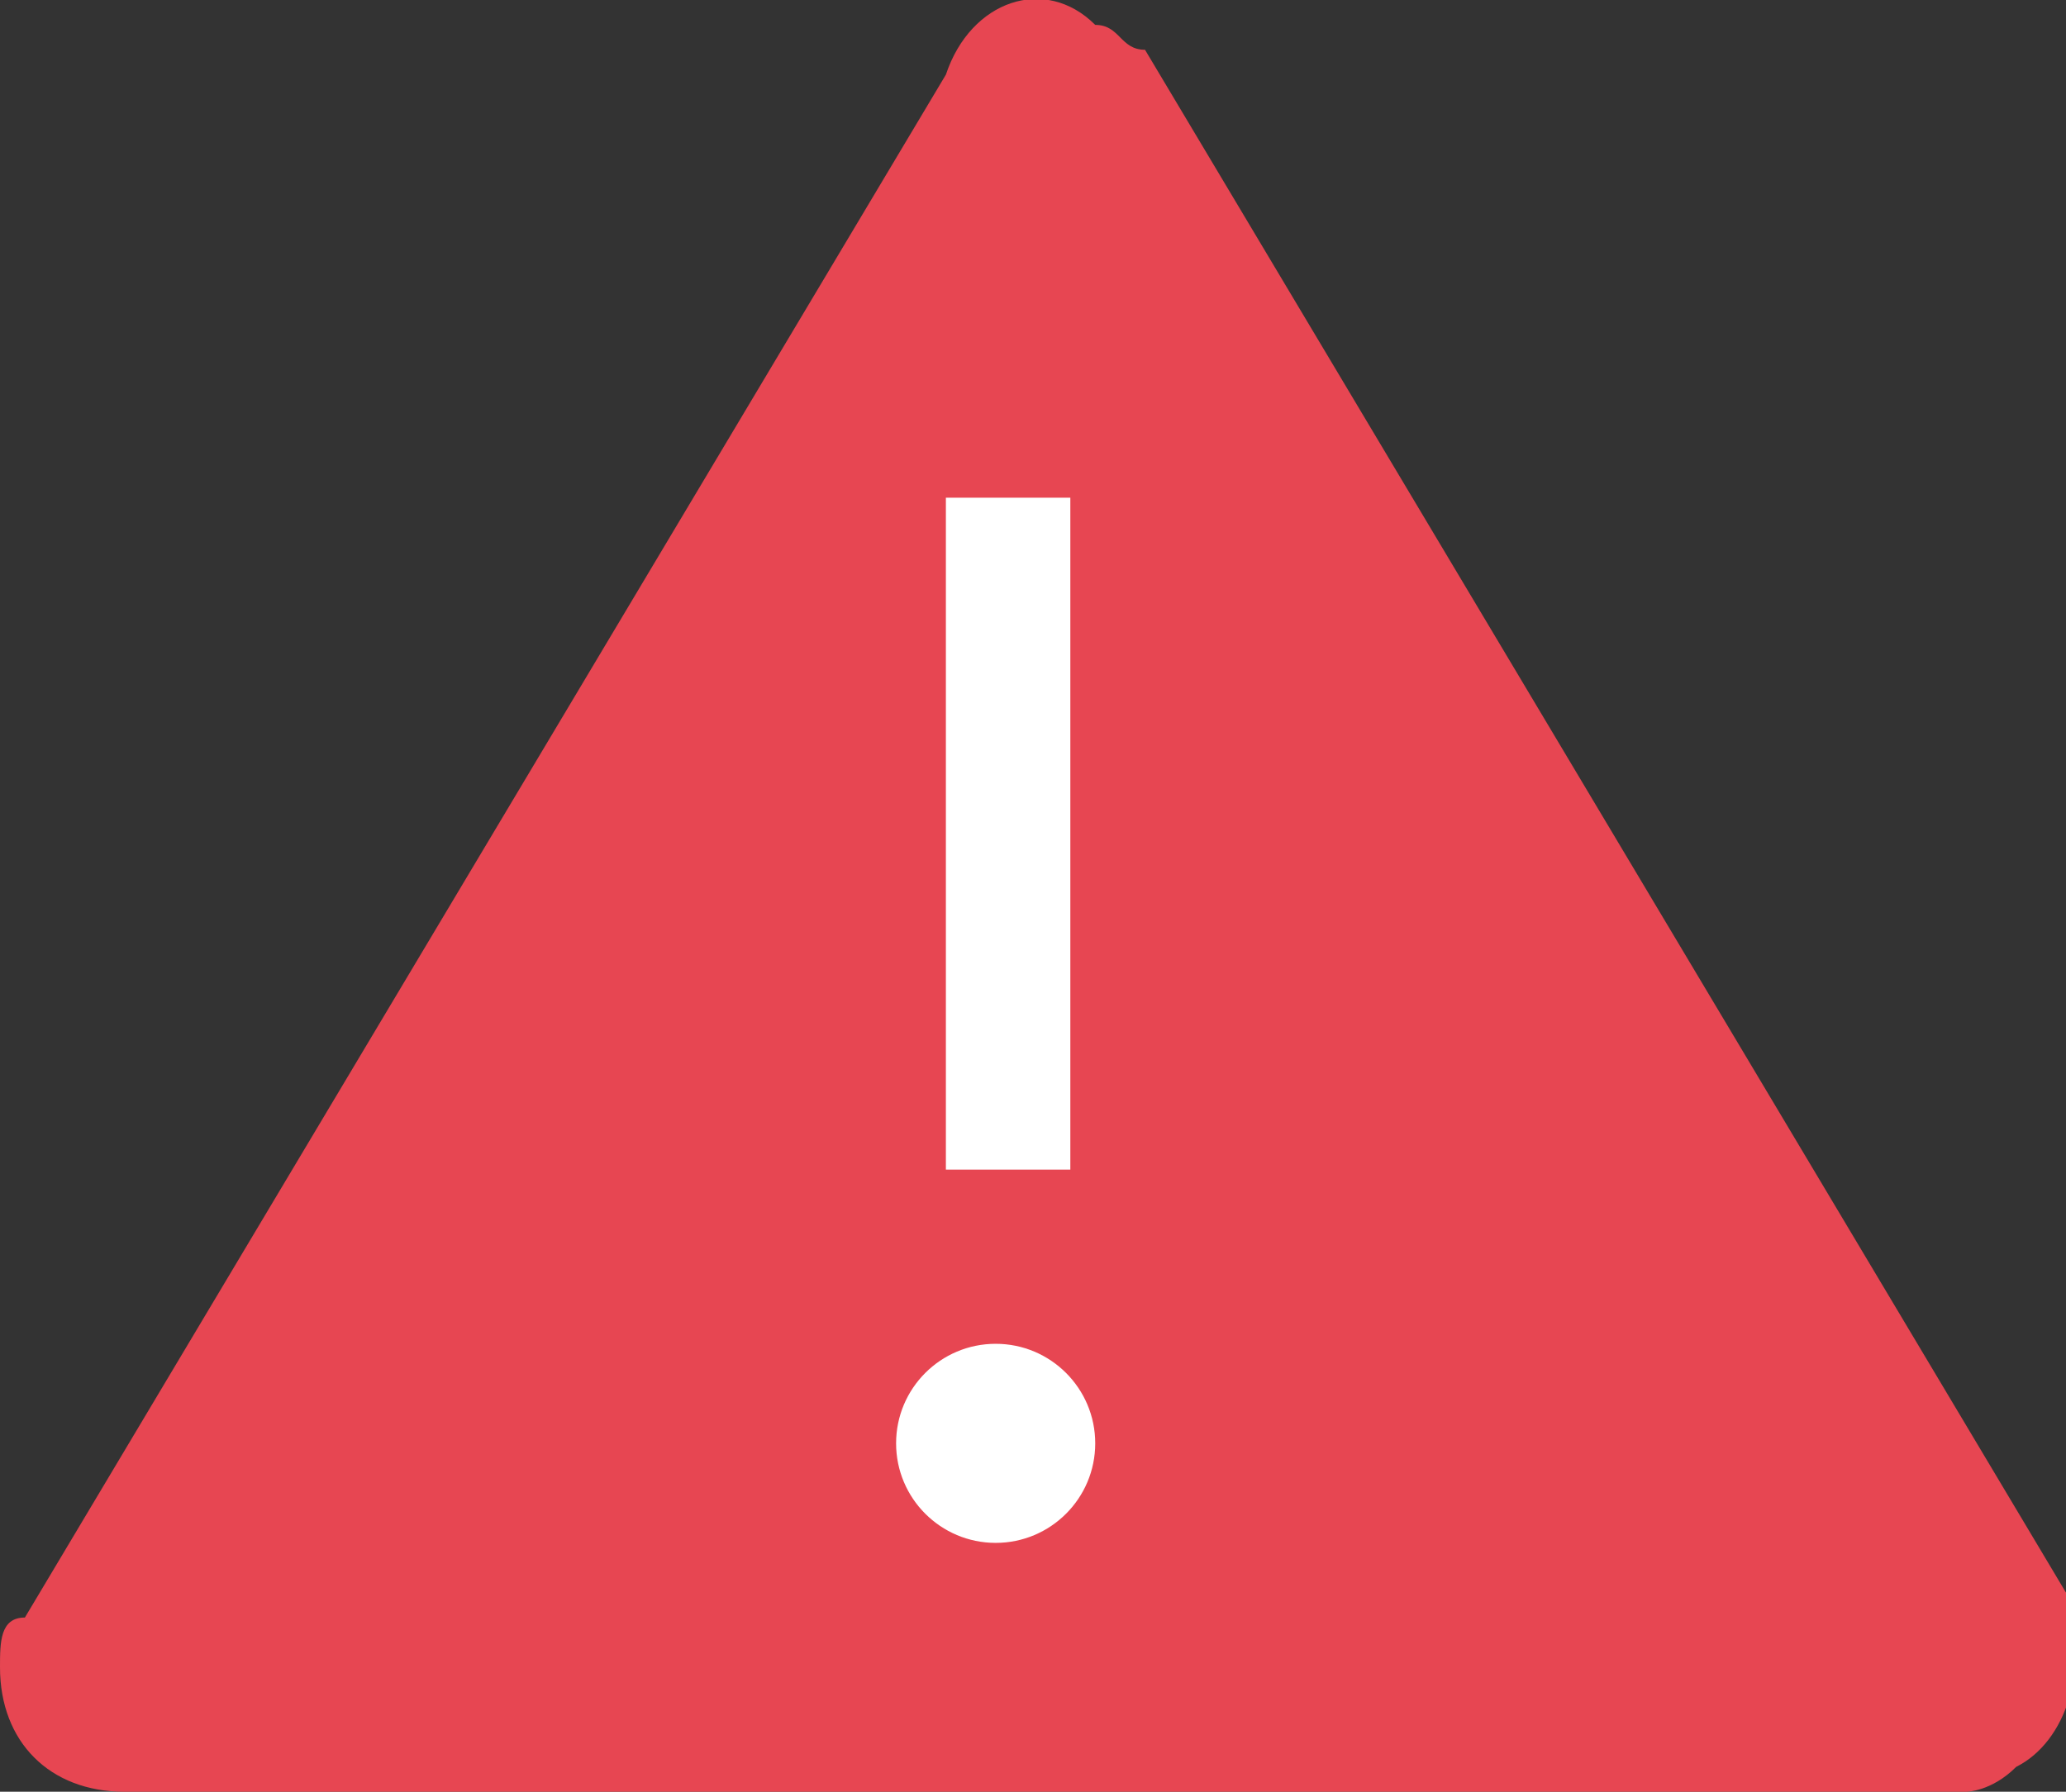 <?xml version="1.0" encoding="utf-8"?>
<!-- Generator: Adobe Illustrator 22.0.0, SVG Export Plug-In . SVG Version: 6.00 Build 0)  -->
<svg version="1.1" id="Layer_1" xmlns="http://www.w3.org/2000/svg" xmlns:xlink="http://www.w3.org/1999/xlink" x="0px" y="0px"
	 viewBox="0 0 8.3 7.2" style="enable-background:new 0 0 8.3 7.2;" xml:space="preserve">
<rect x="0" y="0" width="8.3" height="7.2" fill="#333333" stroke="none"/>
<style type="text/css">
	.st0{fill:#E74652;}
	.st1{fill:#FFFFFF;}
</style>
<title>warning icon</title>
<path class="st0" d="M4.6,0.2l3.7,6.2C8.4,6.7,8.3,7,8.1,7.1C8,7.2,7.9,7.2,7.9,7.2H0.5C0.2,7.2,0,7,0,6.7c0-0.1,0-0.2,0.1-0.2
	l3.7-6.2C3.9,0,4.2-0.1,4.4,0.1C4.5,0.1,4.5,0.2,4.6,0.2z"/>
<rect x="3.8" y="2" class="st1" width="0.5" height="2.7"/>
<circle class="st1" cx="4" cy="5.8" r="0.4"/>
</svg>
